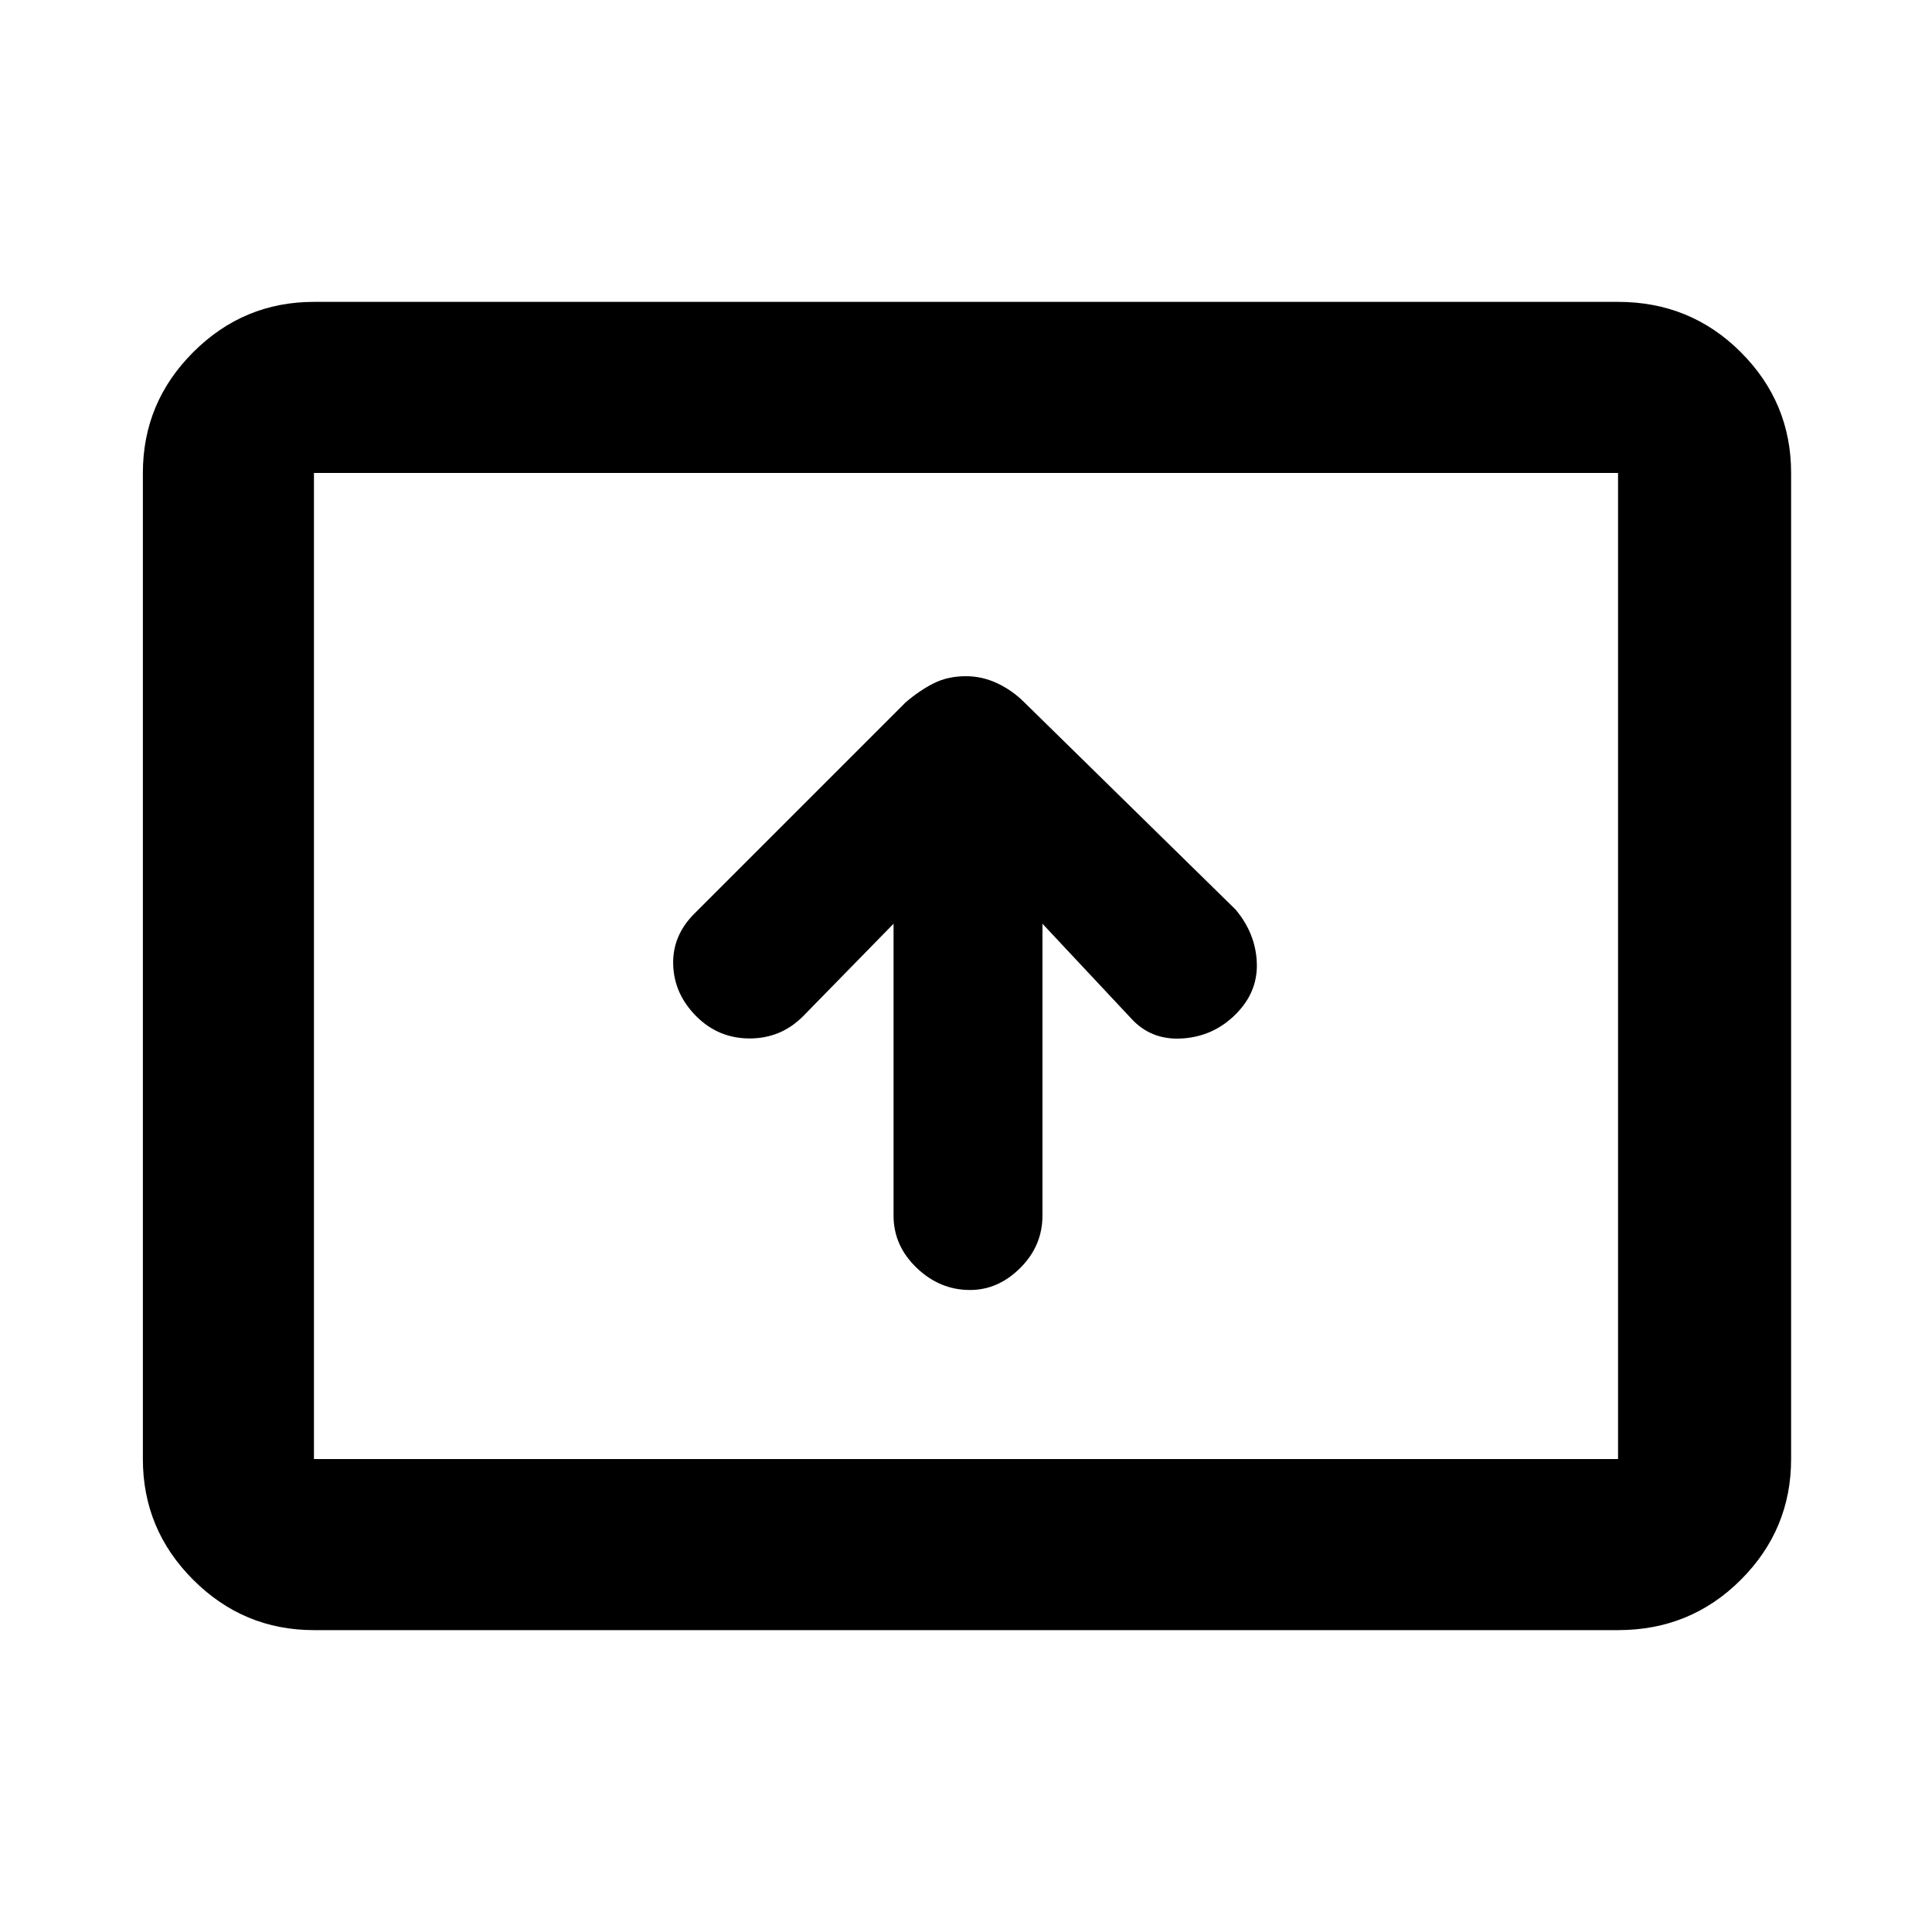 <svg xmlns="http://www.w3.org/2000/svg" height="40" width="40"><path d="M20.083 26.708Q20.667 26.708 21.125 26.25Q21.583 25.792 21.583 25.167V19.125L23.417 21.083Q23.833 21.542 24.479 21.5Q25.125 21.458 25.583 21Q26.042 20.542 26.021 19.938Q26 19.333 25.583 18.833L21.208 14.542Q20.958 14.292 20.646 14.146Q20.333 14 20 14Q19.625 14 19.333 14.146Q19.042 14.292 18.75 14.542L14.375 18.917Q13.917 19.375 13.938 19.979Q13.958 20.583 14.417 21.042Q14.875 21.5 15.521 21.5Q16.167 21.5 16.625 21.042L18.5 19.125V25.167Q18.5 25.792 18.979 26.25Q19.458 26.708 20.083 26.708ZM6.5 33.75Q5.042 33.75 4 32.708Q2.958 31.667 2.958 30.208V9.792Q2.958 8.333 4 7.292Q5.042 6.25 6.5 6.25H33.5Q35 6.25 36.042 7.292Q37.083 8.333 37.083 9.792V30.208Q37.083 31.667 36.042 32.708Q35 33.75 33.5 33.75ZM6.5 30.208Q6.5 30.208 6.5 30.208Q6.5 30.208 6.5 30.208V9.792Q6.5 9.792 6.5 9.792Q6.5 9.792 6.5 9.792Q6.5 9.792 6.5 9.792Q6.5 9.792 6.5 9.792V30.208Q6.5 30.208 6.5 30.208Q6.5 30.208 6.5 30.208ZM6.5 30.208H33.5Q33.5 30.208 33.5 30.208Q33.5 30.208 33.5 30.208V9.792Q33.5 9.792 33.5 9.792Q33.5 9.792 33.5 9.792H6.5Q6.5 9.792 6.5 9.792Q6.5 9.792 6.5 9.792V30.208Q6.5 30.208 6.5 30.208Q6.5 30.208 6.5 30.208Z"/></svg>